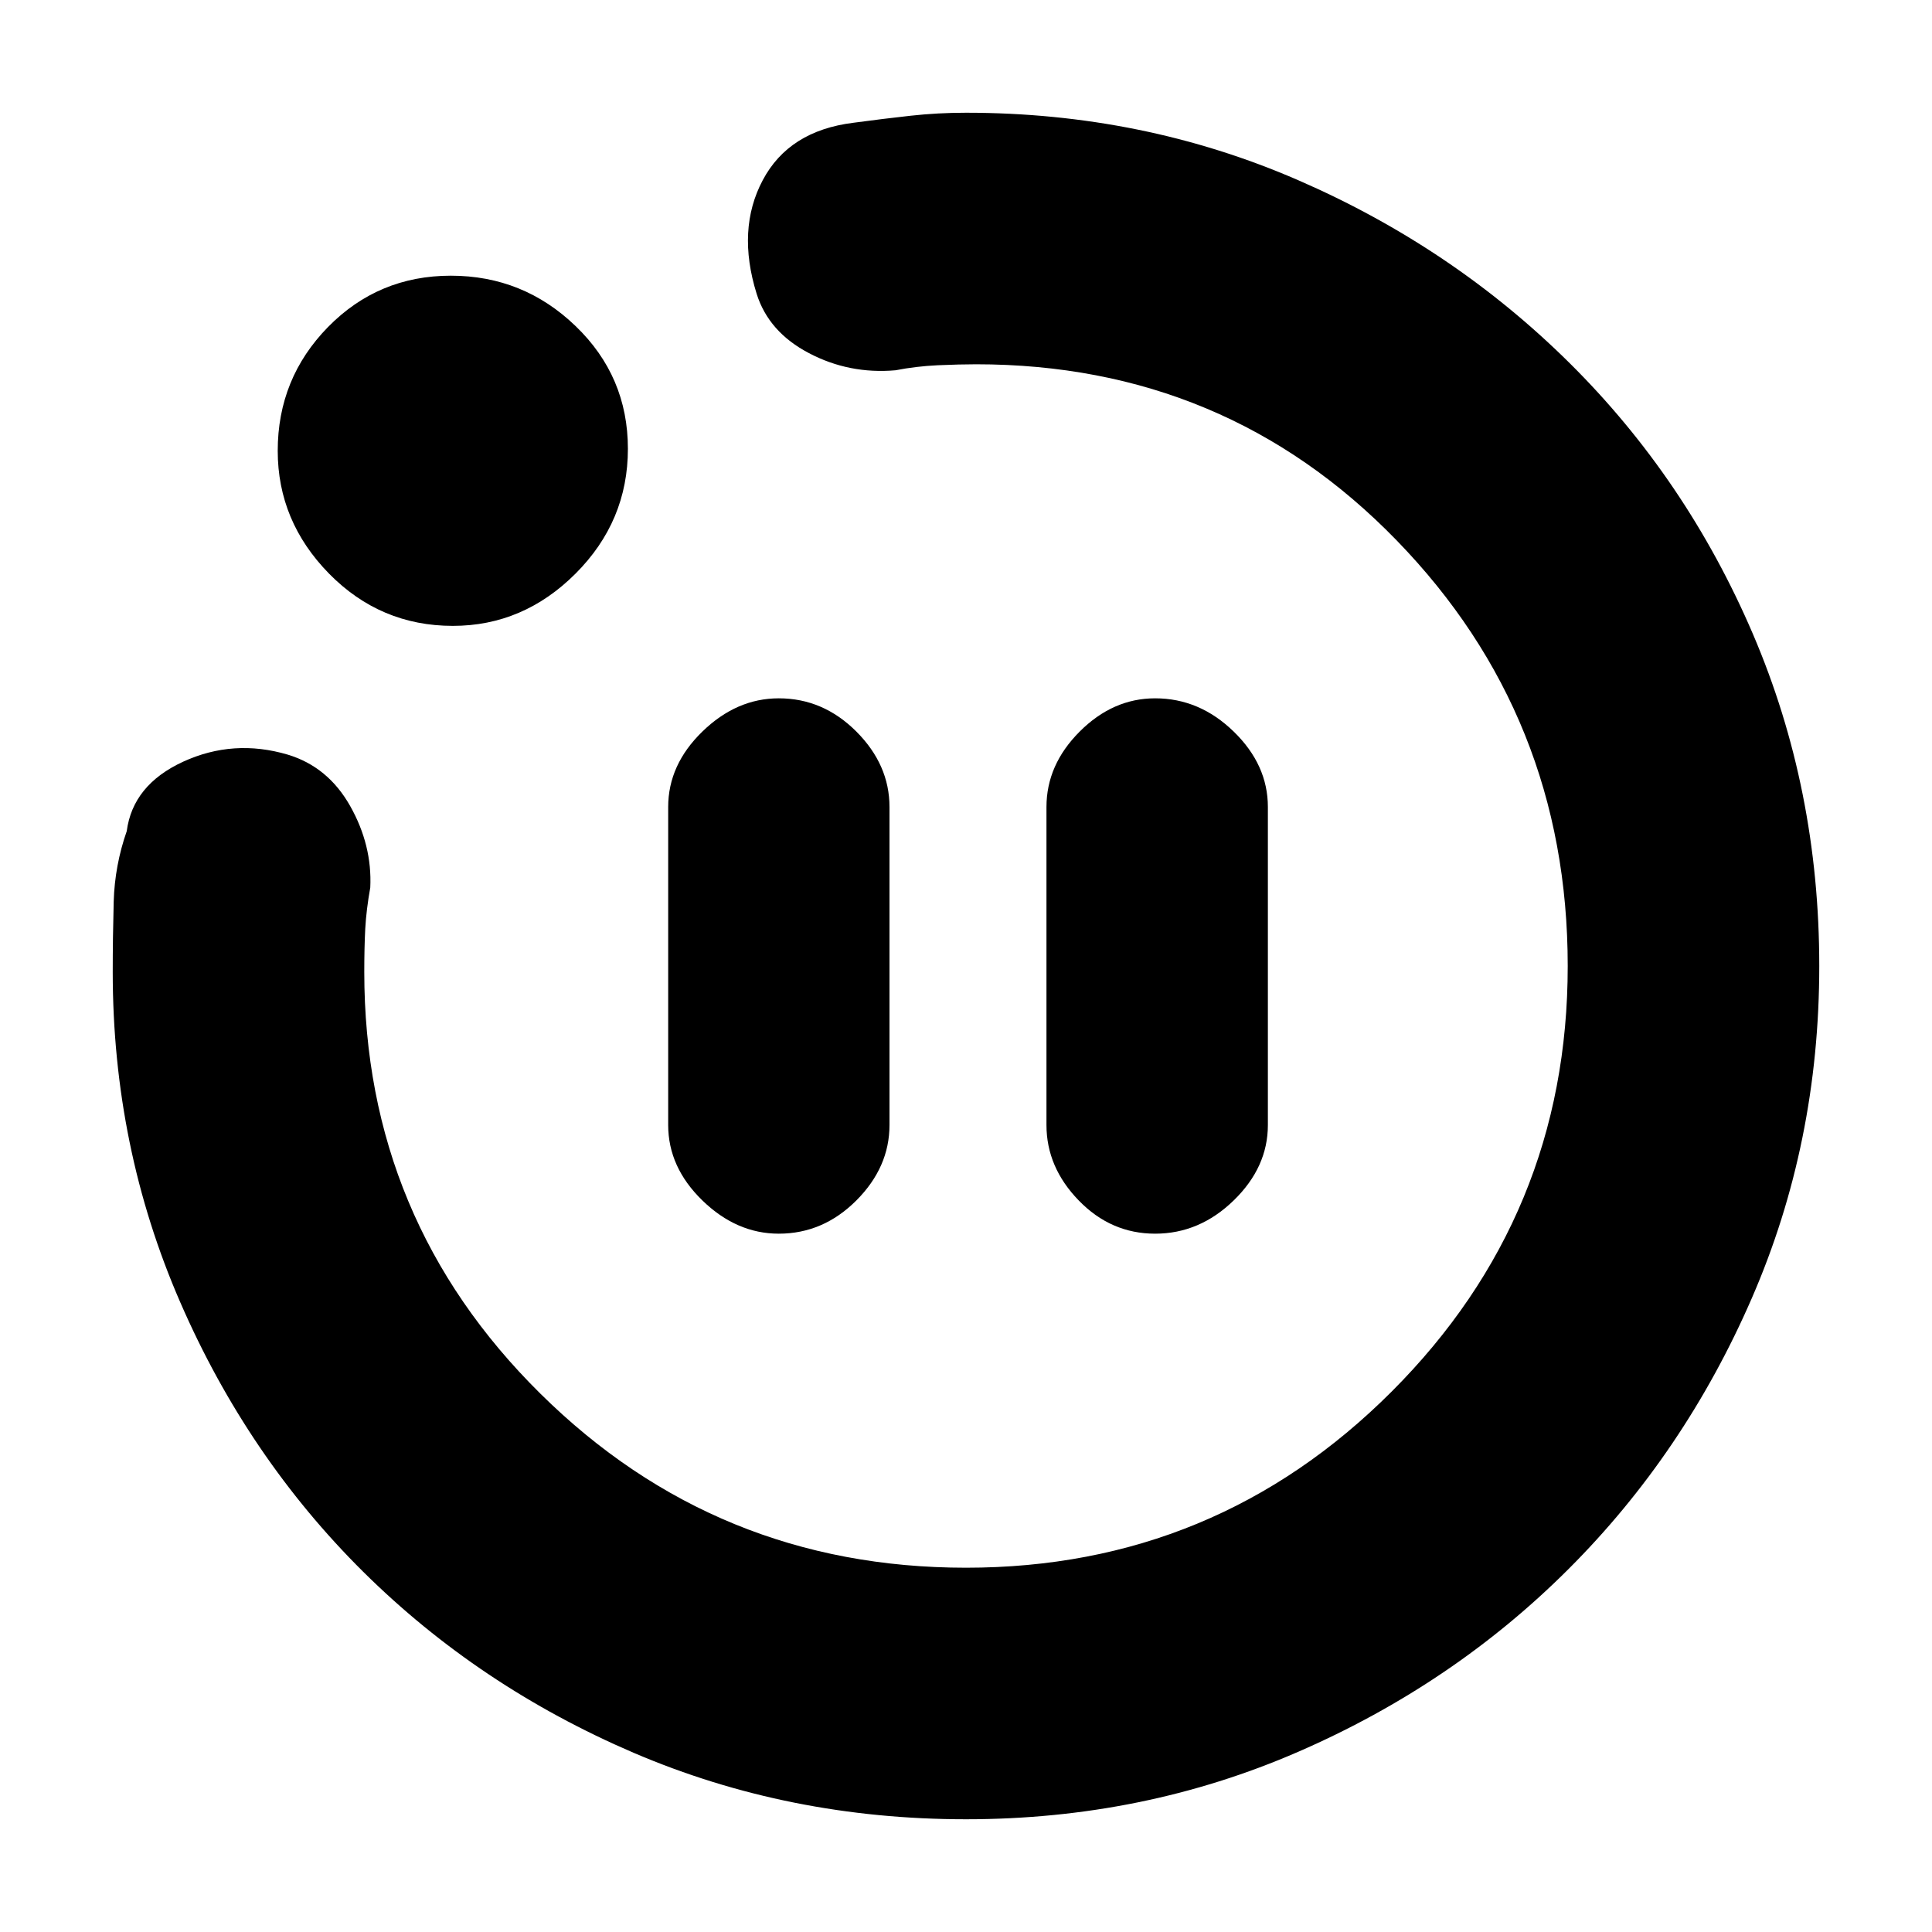 <svg xmlns="http://www.w3.org/2000/svg" height="20" width="20"><path d="M8.062 12.771q.459 0 .803-.344.343-.344.343-.781V8.354q0-.437-.343-.781-.344-.344-.803-.344-.437 0-.791.344-.354.344-.354.781v3.292q0 .437.354.781.354.344.791.344Zm3.896 0q.459 0 .813-.344.354-.344.354-.781V8.354q0-.437-.354-.781-.354-.344-.813-.344-.437 0-.781.344-.344.344-.344.781v3.292q0 .437.334.781.333.344.791.344ZM10 18.833q-1.833 0-3.438-.687-1.604-.688-2.802-1.875-1.198-1.188-1.895-2.792-.698-1.604-.698-3.417 0-.354.01-.729.011-.375.135-.729.063-.479.584-.719.521-.239 1.083-.073.417.126.646.532.229.406.208.844-.041.229-.052.427-.01.197-.01.447 0 2.563 1.823 4.365T10 16.229q2.583 0 4.406-1.823 1.823-1.823 1.823-4.406 0-2.583-1.771-4.406-1.77-1.823-4.354-1.823-.166 0-.396.01-.229.011-.437.052-.479.042-.896-.177-.417-.218-.542-.614-.208-.667.063-1.177.271-.511.937-.594.313-.042.594-.073.281-.031.573-.031 1.833 0 3.438.698 1.604.697 2.812 1.895 1.208 1.198 1.896 2.803.687 1.604.687 3.437 0 1.833-.698 3.438-.697 1.604-1.895 2.802t-2.802 1.895q-1.605.698-3.438.698ZM4.688 6.479q-.75 0-1.282-.541-.531-.542-.531-1.271 0-.75.521-1.282.521-.531 1.271-.531.75 0 1.291.521.542.521.542 1.271 0 .75-.542 1.292-.541.541-1.27.541ZM10 10Z"/></svg>